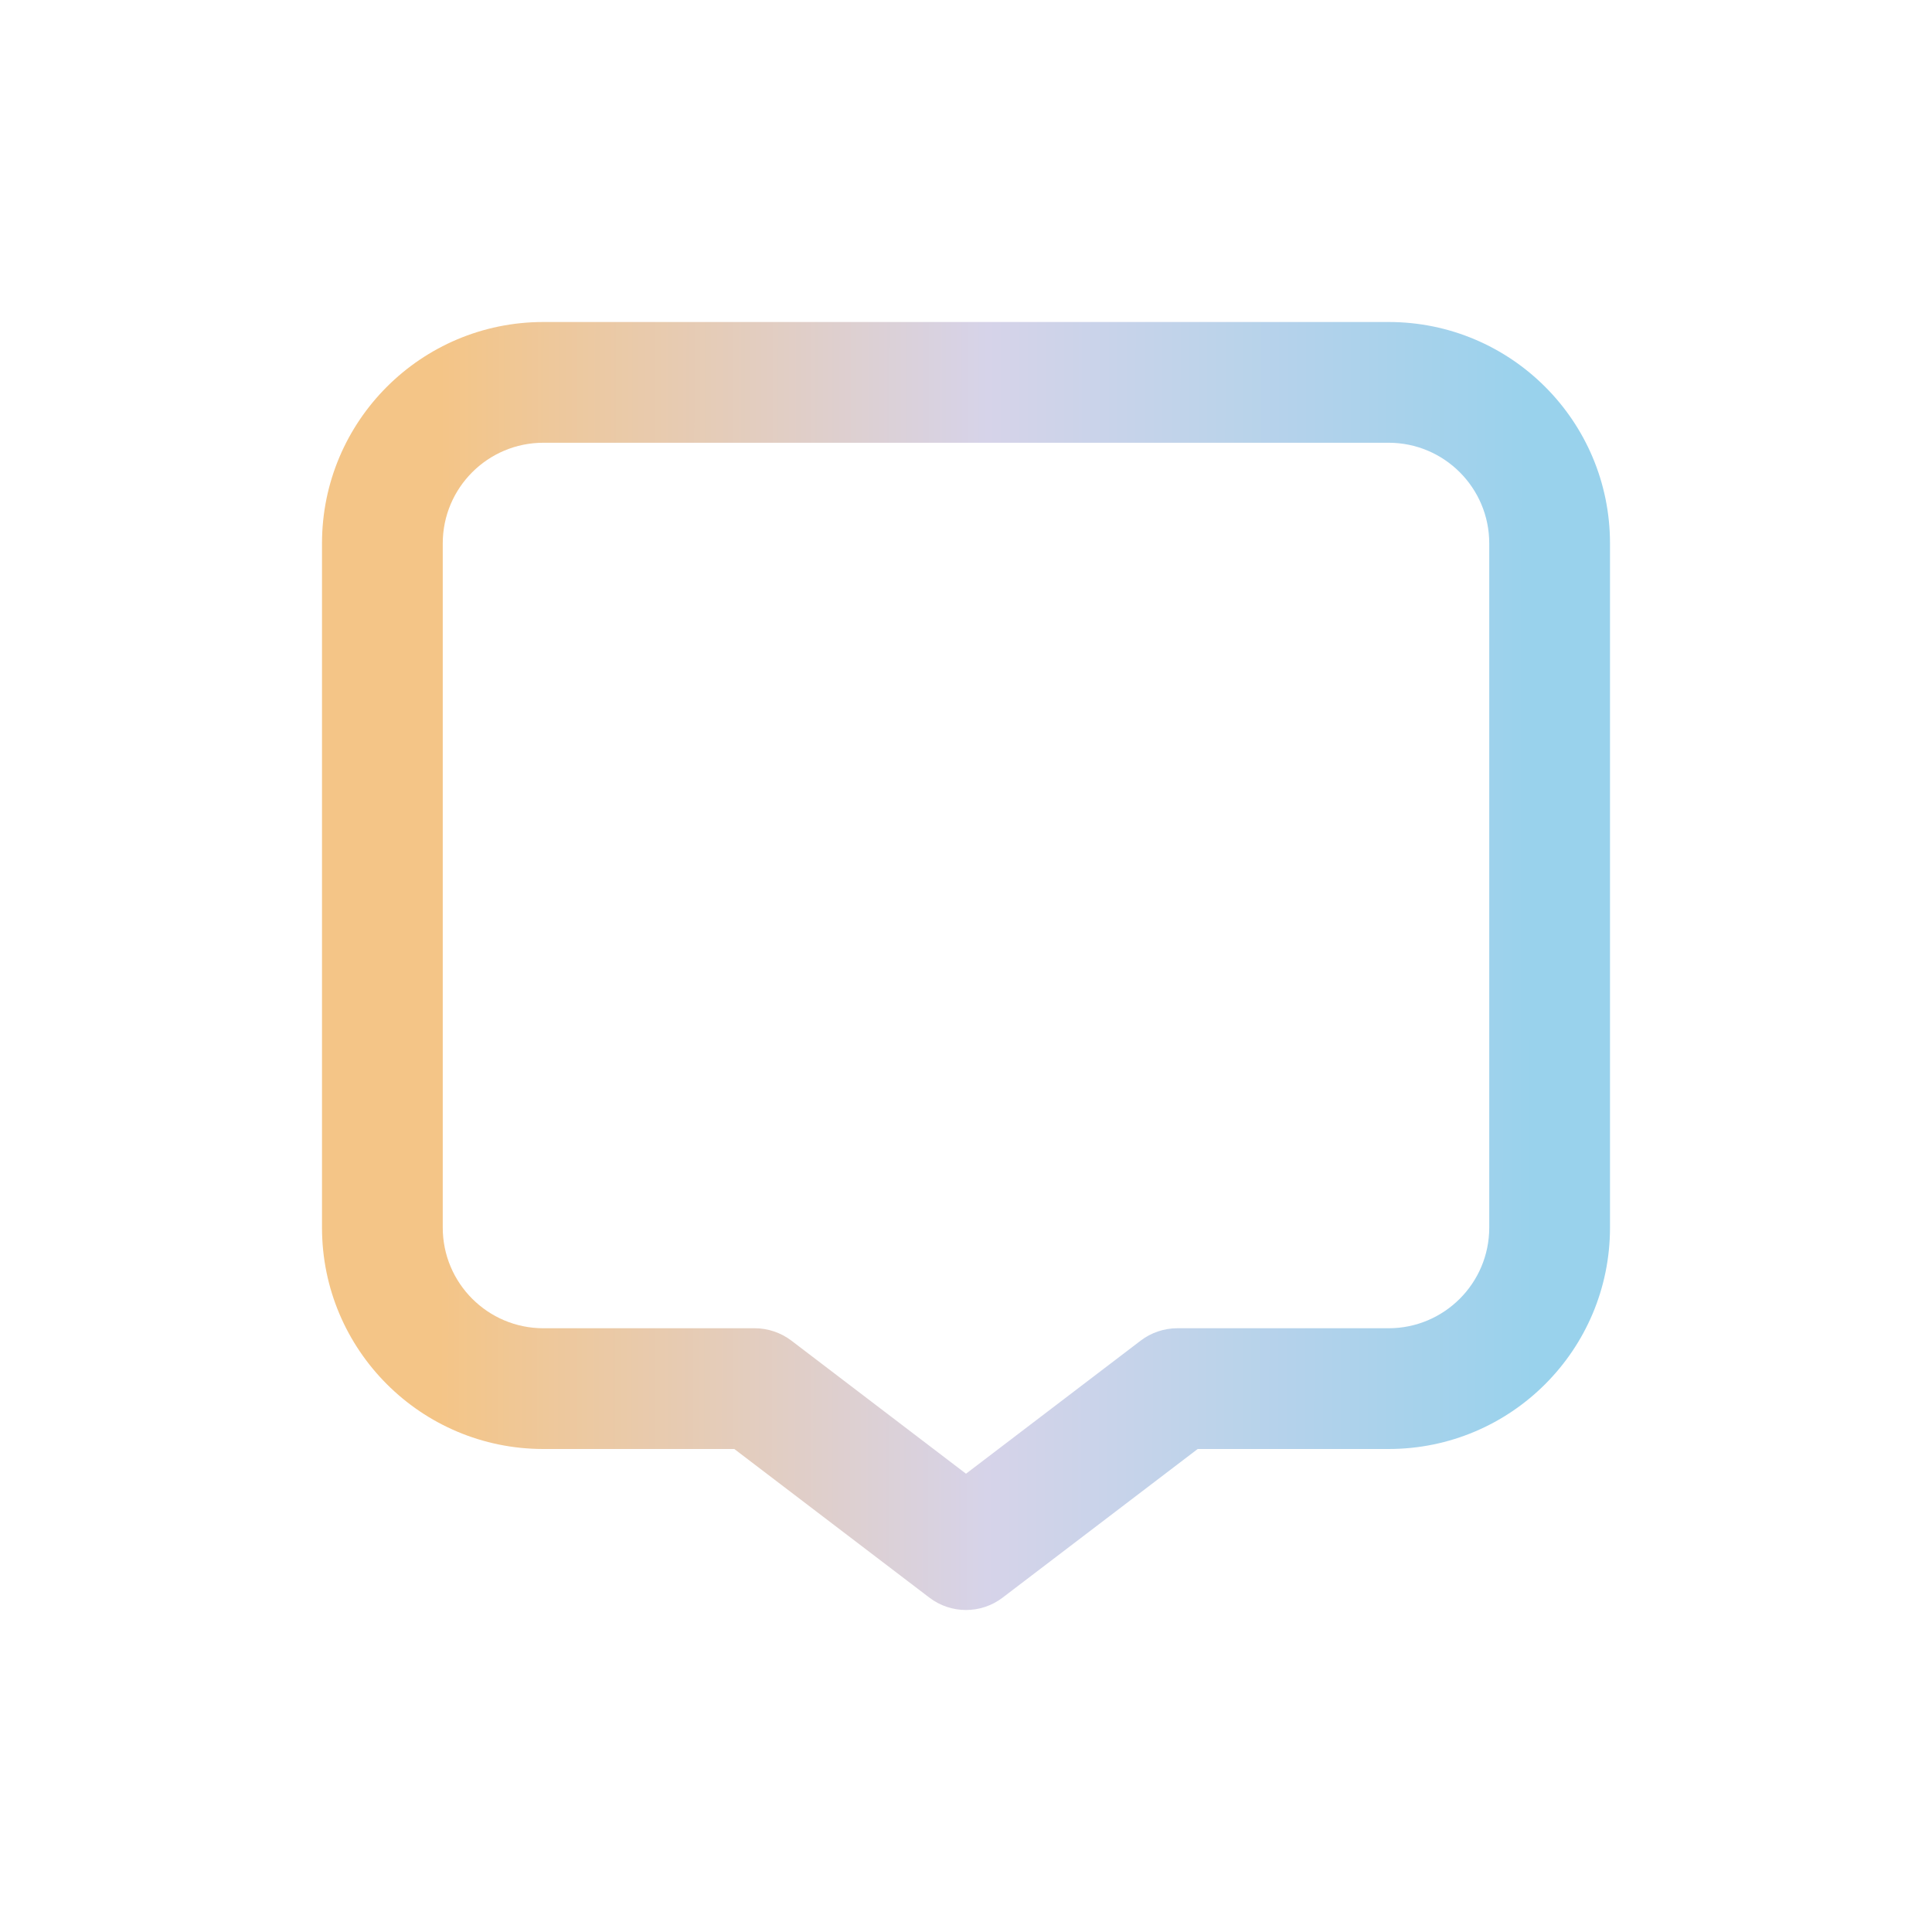 <svg xmlns="http://www.w3.org/2000/svg" width="24" height="24" viewBox="0 0 24 24" fill="none"><path fill-rule="evenodd" clip-rule="evenodd" d="M6.75 5.5C6.06 5.5 5.5 6.06 5.5 6.75V15.25C5.5 15.94 6.06 16.5 6.75 16.5H9.375C9.539 16.5 9.699 16.554 9.83 16.653L12 18.307L14.171 16.653C14.301 16.554 14.461 16.5 14.625 16.5H17.25C17.94 16.5 18.5 15.94 18.5 15.25V6.75C18.5 6.06 17.94 5.5 17.25 5.5H6.75ZM4 6.75C4 5.231 5.231 4 6.75 4H17.25C18.769 4 20 5.231 20 6.75V15.25C20 16.769 18.769 18 17.25 18H14.878L12.454 19.847C12.186 20.051 11.814 20.051 11.546 19.847L9.122 18H6.75C5.231 18 4 16.769 4 15.25V6.75Z" fill="url(#paint0_linear_1787_8096)"/><defs><linearGradient id="paint0_linear_1787_8096" x1="5.465" y1="12" x2="19.058" y2="12.012" gradientUnits="userSpaceOnUse"><stop stop-color="#F4C587"/><stop offset="0.5" stop-color="#D6D3E9"/><stop offset="1" stop-color="#99D2EC"/></linearGradient></defs></svg>
